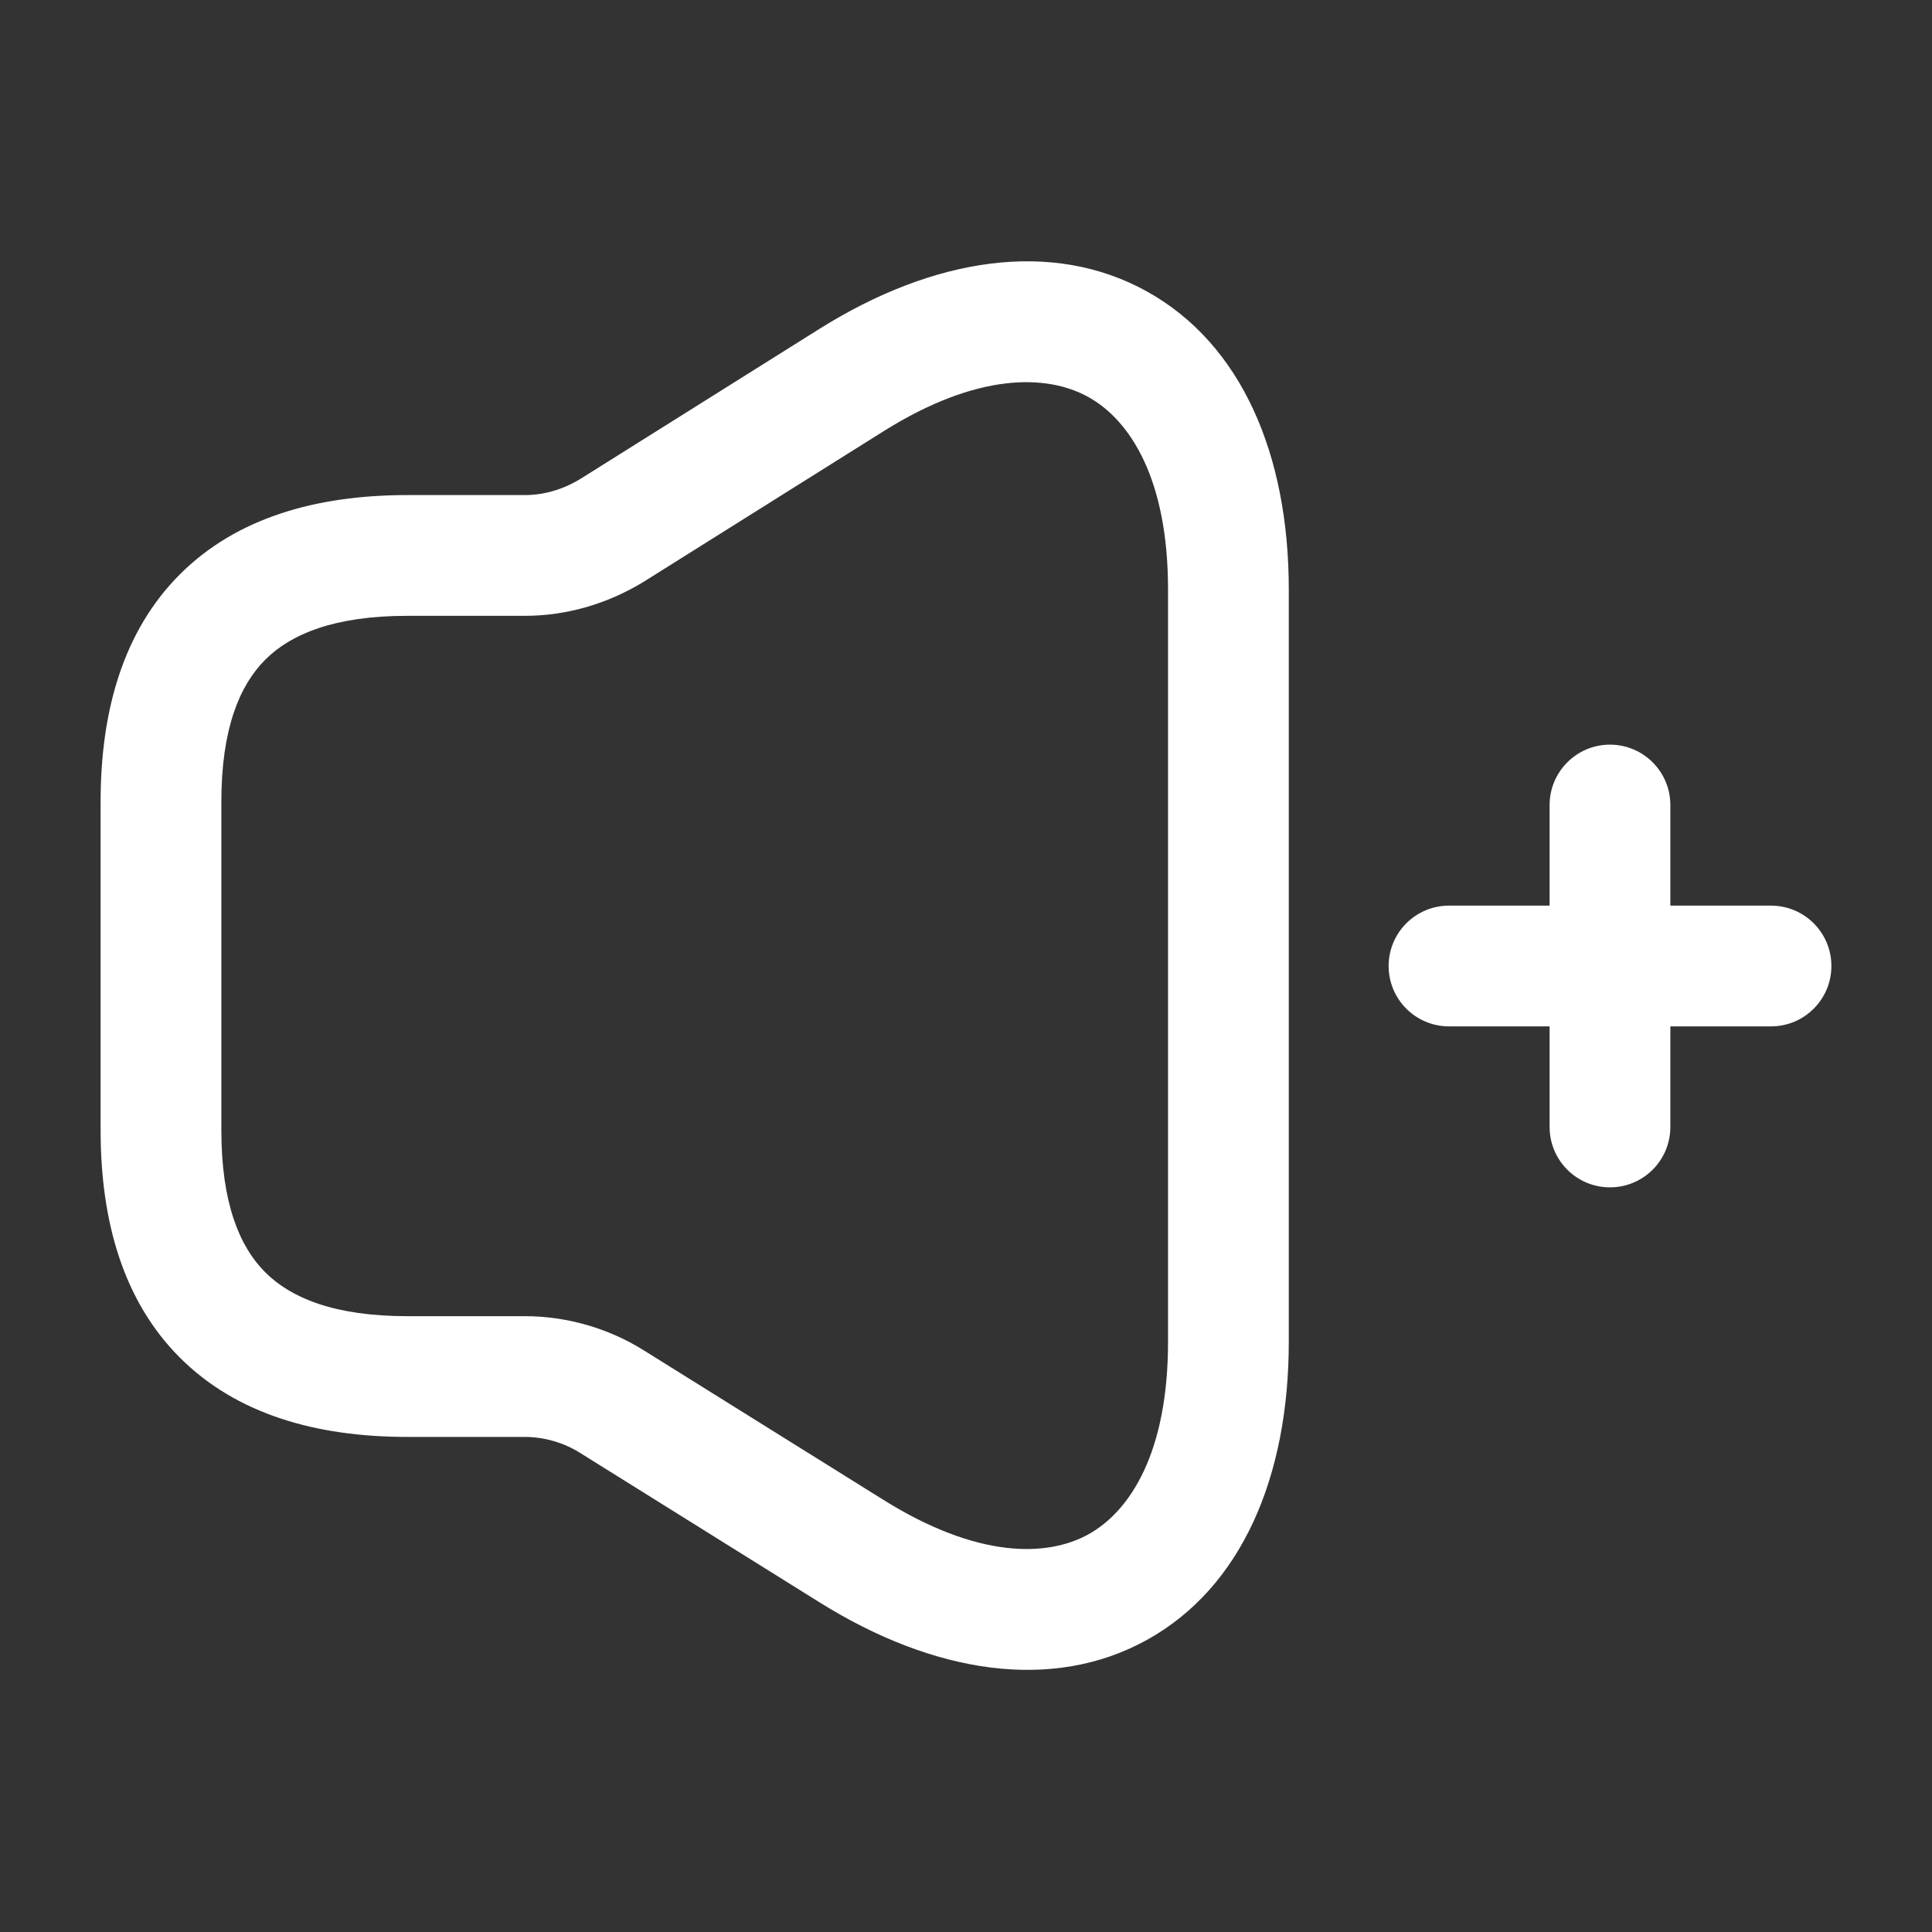 <svg width="28" height="28" viewBox="0 0 28 28" fill="none" xmlns="http://www.w3.org/2000/svg">
<rect x="0" y="0" width="28" height="28" fill="#333333" stroke="none"/>
<path fill-rule="evenodd" clip-rule="evenodd" d="M16.622 4.224C17.995 4.986 18.678 6.591 18.678 8.54V19.448C18.678 21.396 17.999 23.001 16.627 23.764C15.254 24.527 13.533 24.256 11.88 23.224L8.403 21.054C8.168 20.907 7.885 20.825 7.606 20.825H5.903C4.578 20.825 3.424 20.493 2.607 19.676C1.79 18.859 1.458 17.705 1.458 16.38V11.62C1.458 10.295 1.79 9.141 2.607 8.324C3.424 7.507 4.578 7.175 5.903 7.175H7.606C7.877 7.175 8.151 7.098 8.408 6.943L11.878 4.765C13.527 3.732 15.248 3.461 16.622 4.224ZM12.808 6.248C14.157 5.403 15.166 5.417 15.773 5.754C16.38 6.091 16.928 6.943 16.928 8.54V19.448C16.928 21.047 16.382 21.898 15.777 22.235C15.172 22.571 14.163 22.586 12.806 21.739C12.806 21.739 12.806 21.739 12.806 21.739L9.33 19.57C8.819 19.25 8.215 19.075 7.606 19.075H5.903C4.848 19.075 4.217 18.812 3.844 18.439C3.471 18.066 3.208 17.435 3.208 16.38V11.62C3.208 10.565 3.471 9.934 3.844 9.561C4.217 9.188 4.848 8.925 5.903 8.925H7.606C8.221 8.925 8.808 8.747 9.32 8.437L12.808 6.248Z" fill="white"/>
<path fill-rule="evenodd" clip-rule="evenodd" d="M20.125 14C20.125 13.517 20.517 13.125 21 13.125H25.667C26.15 13.125 26.542 13.517 26.542 14C26.542 14.483 26.15 14.875 25.667 14.875H21C20.517 14.875 20.125 14.483 20.125 14Z" fill="white"/>
<path fill-rule="evenodd" clip-rule="evenodd" d="M23.333 10.792C23.816 10.792 24.208 11.184 24.208 11.667V16.333C24.208 16.817 23.816 17.208 23.333 17.208C22.85 17.208 22.458 16.817 22.458 16.333V11.667C22.458 11.184 22.85 10.792 23.333 10.792Z" fill="white"/>
</svg>
